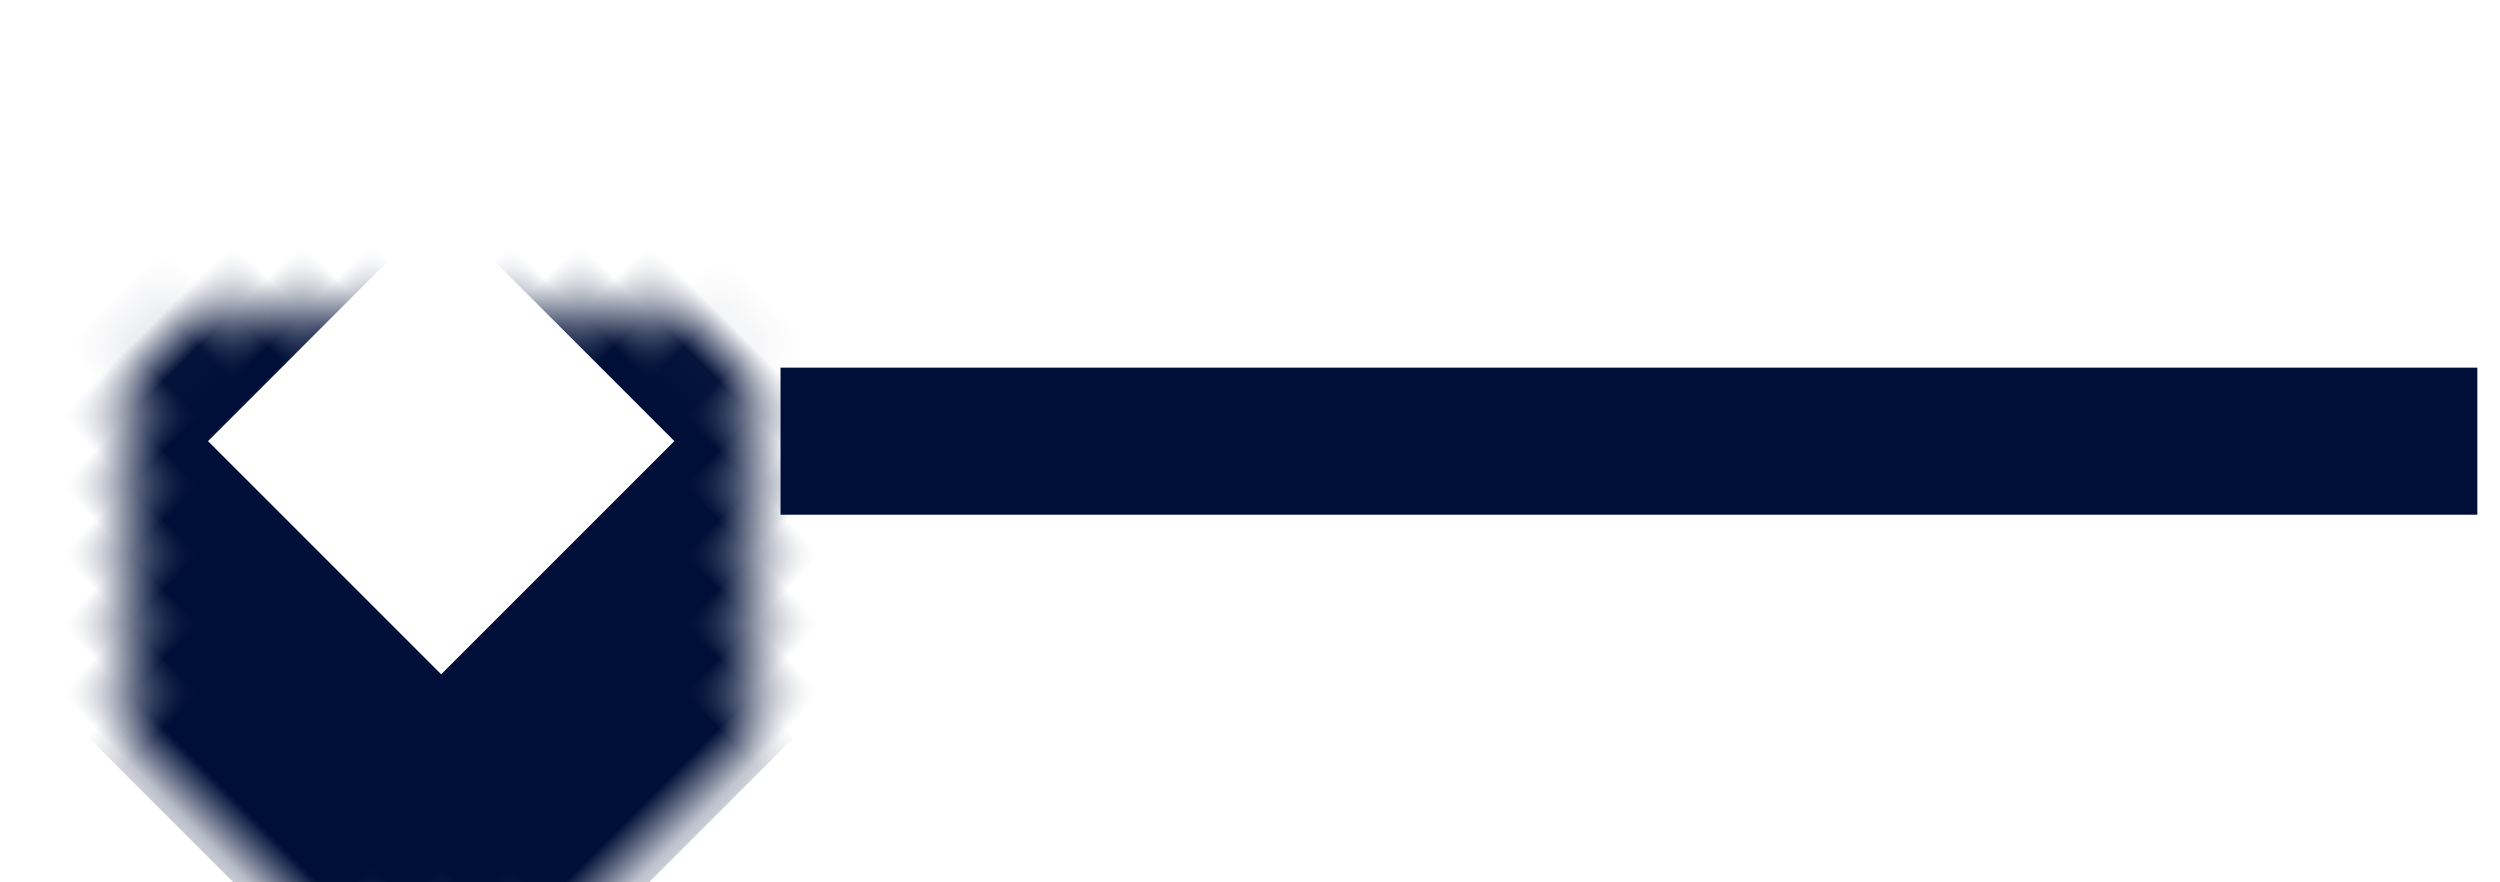 <svg width="51" height="18" viewBox="0 0 51 18" fill="none" xmlns="http://www.w3.org/2000/svg">
<mask id="path-1-inside-1_40_1586" fill="white">
<rect width="12.728" height="12.728" rx="2" transform="matrix(-0.707 0.707 0.707 0.707 9 0)"/>
</mask>
<rect width="12.728" height="12.728" rx="2" transform="matrix(-0.707 0.707 0.707 0.707 9 0)" stroke="#000F37" stroke-width="6" mask="url(#path-1-inside-1_40_1586)"/>
<path d="M15.923 9H50.538" stroke="#000F37" stroke-width="3"/>
</svg>
